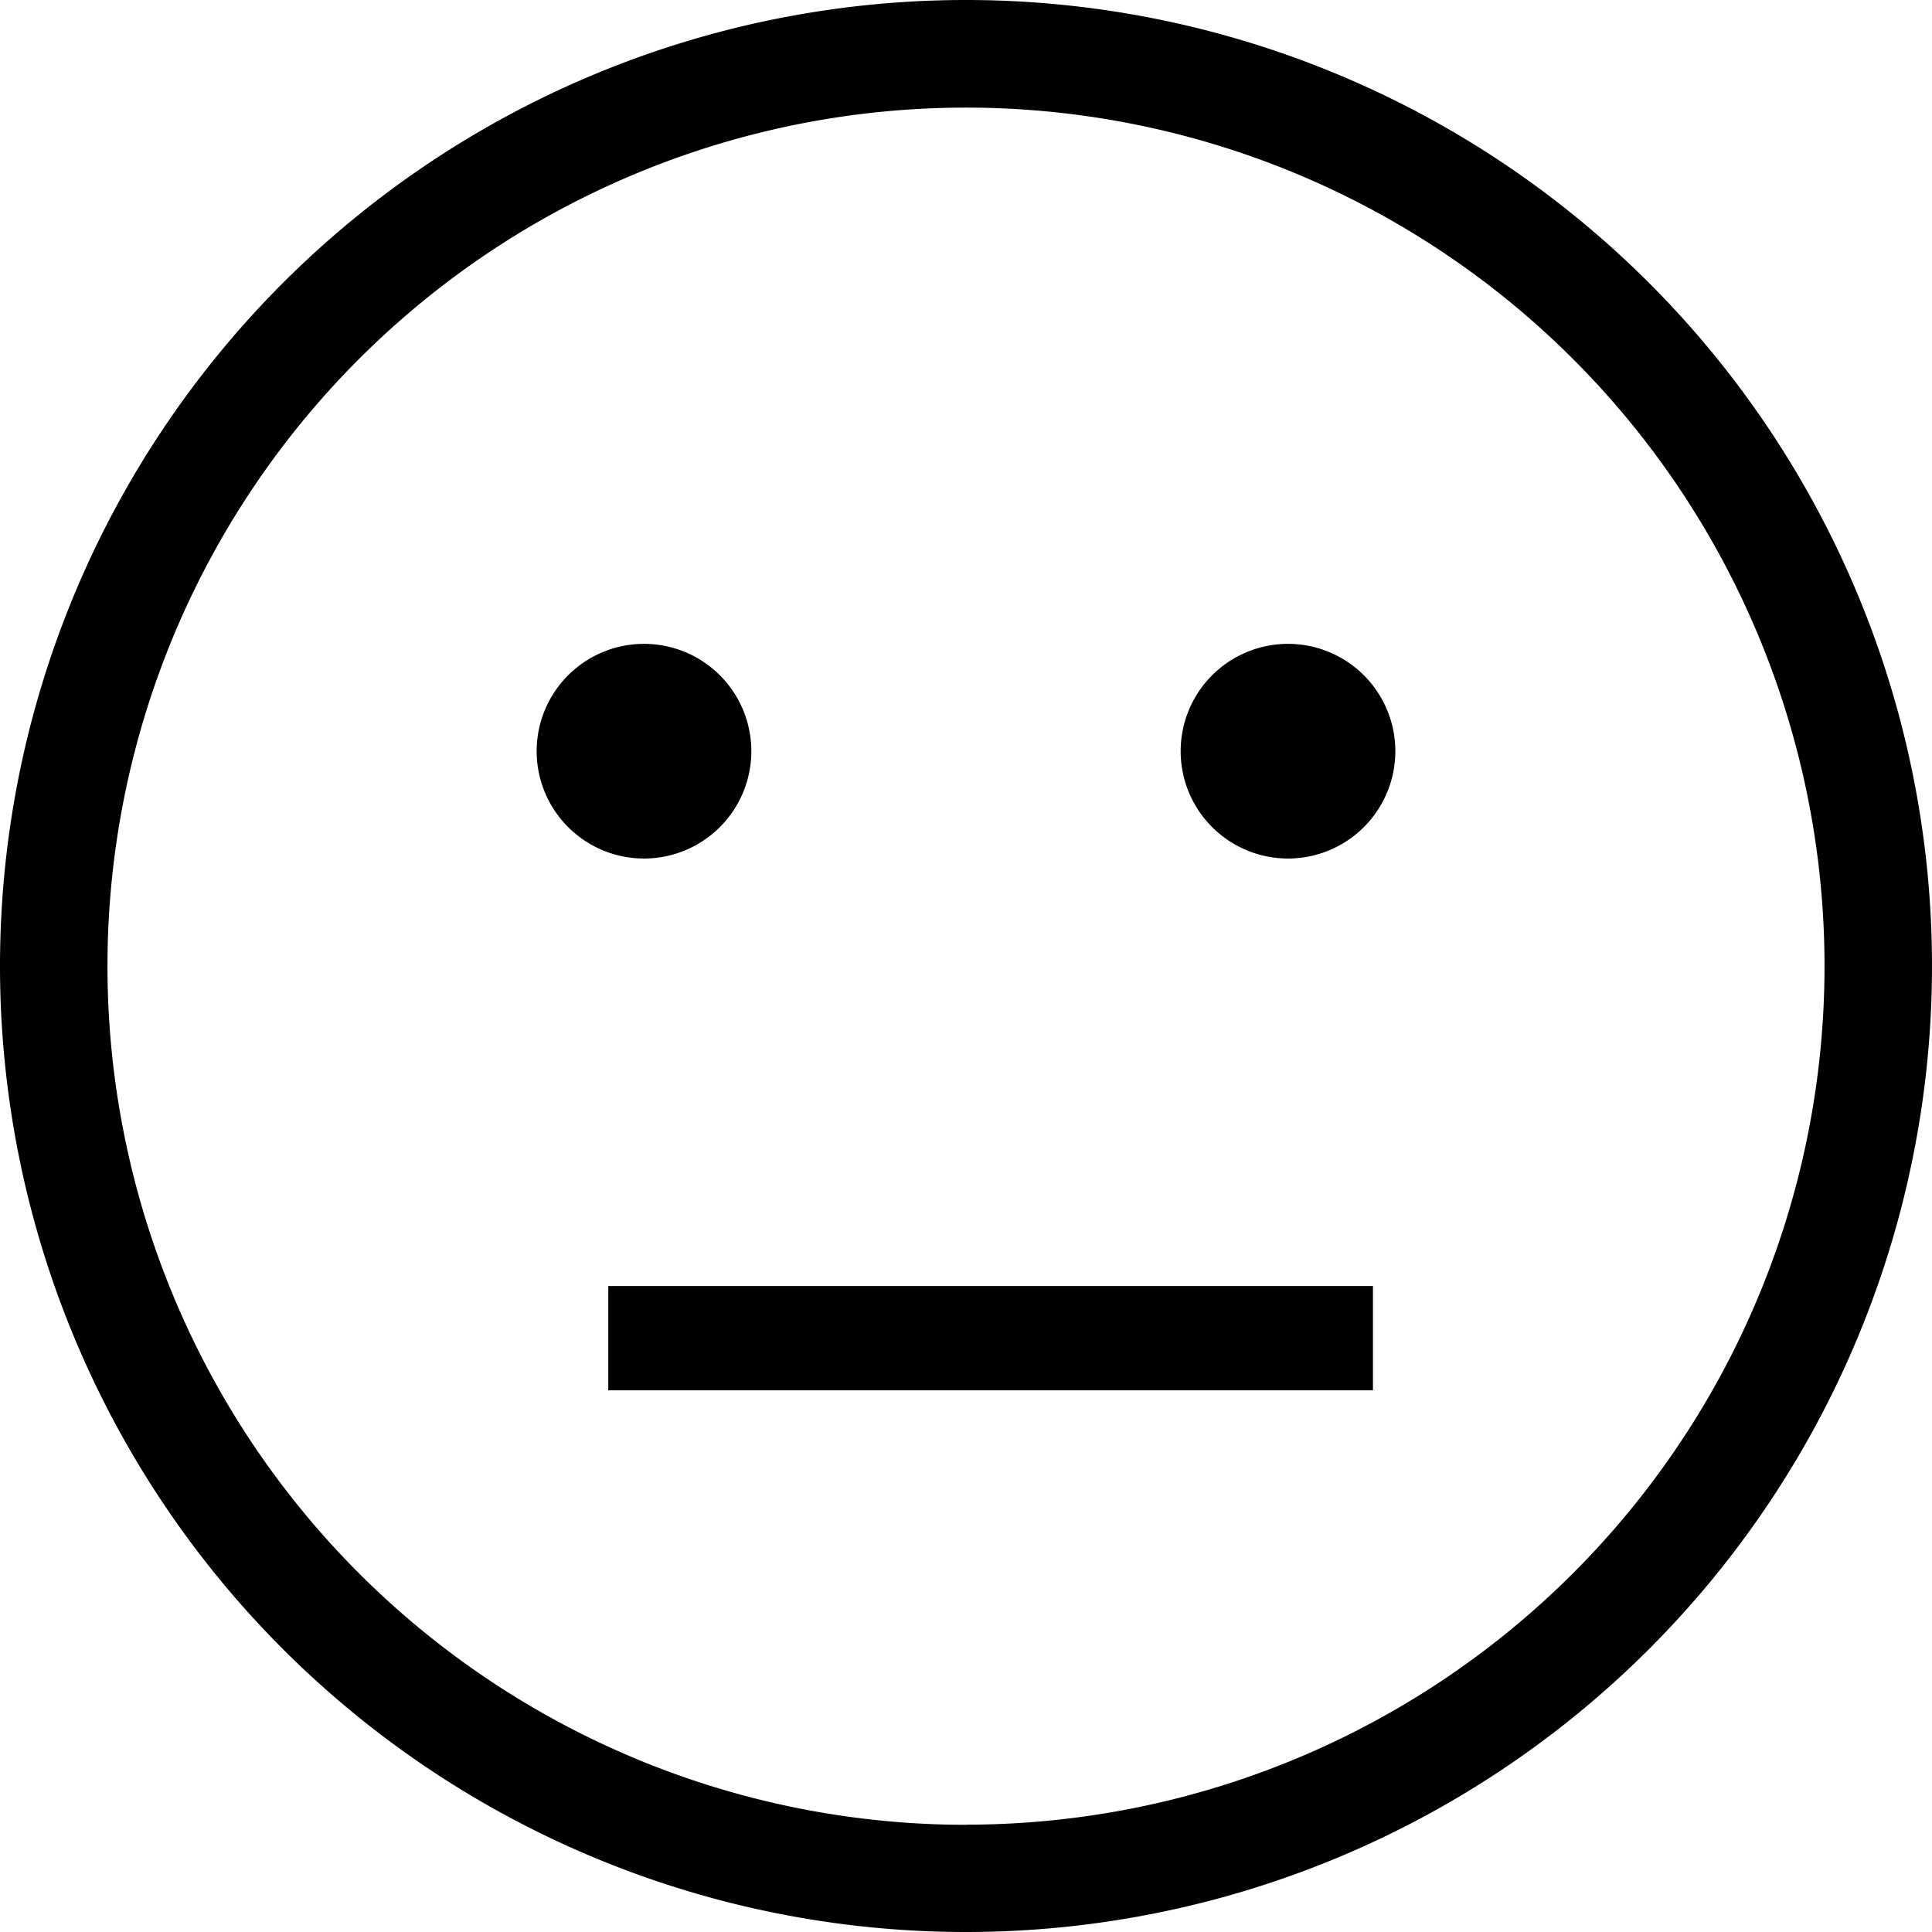 <svg xmlns="http://www.w3.org/2000/svg" width="55.584" height="55.584" viewBox="0 0 55.584 55.584">
  <g id="Group_1" data-name="Group 1" transform="translate(-169 -218)">
    <path id="exited" d="M270.792,205.584A27.792,27.792,0,1,0,243,177.792,27.79,27.79,0,0,0,270.792,205.584Zm0-3.088a24.7,24.7,0,1,0-24.7-24.7A24.705,24.705,0,0,0,270.792,202.5ZM261.528,174.7a3.088,3.088,0,1,0-3.088-3.088A3.089,3.089,0,0,0,261.528,174.7Zm18.528,0a3.088,3.088,0,1,0-3.088-3.088A3.089,3.089,0,0,0,280.056,174.7Z" transform="translate(-74 68)" fill-rule="evenodd"/>
    <line id="Line_1" data-name="Line 1" x2="22" transform="translate(186.5 256.5)" fill="none" stroke="#000" stroke-width="3"/>
  </g>
</svg>
